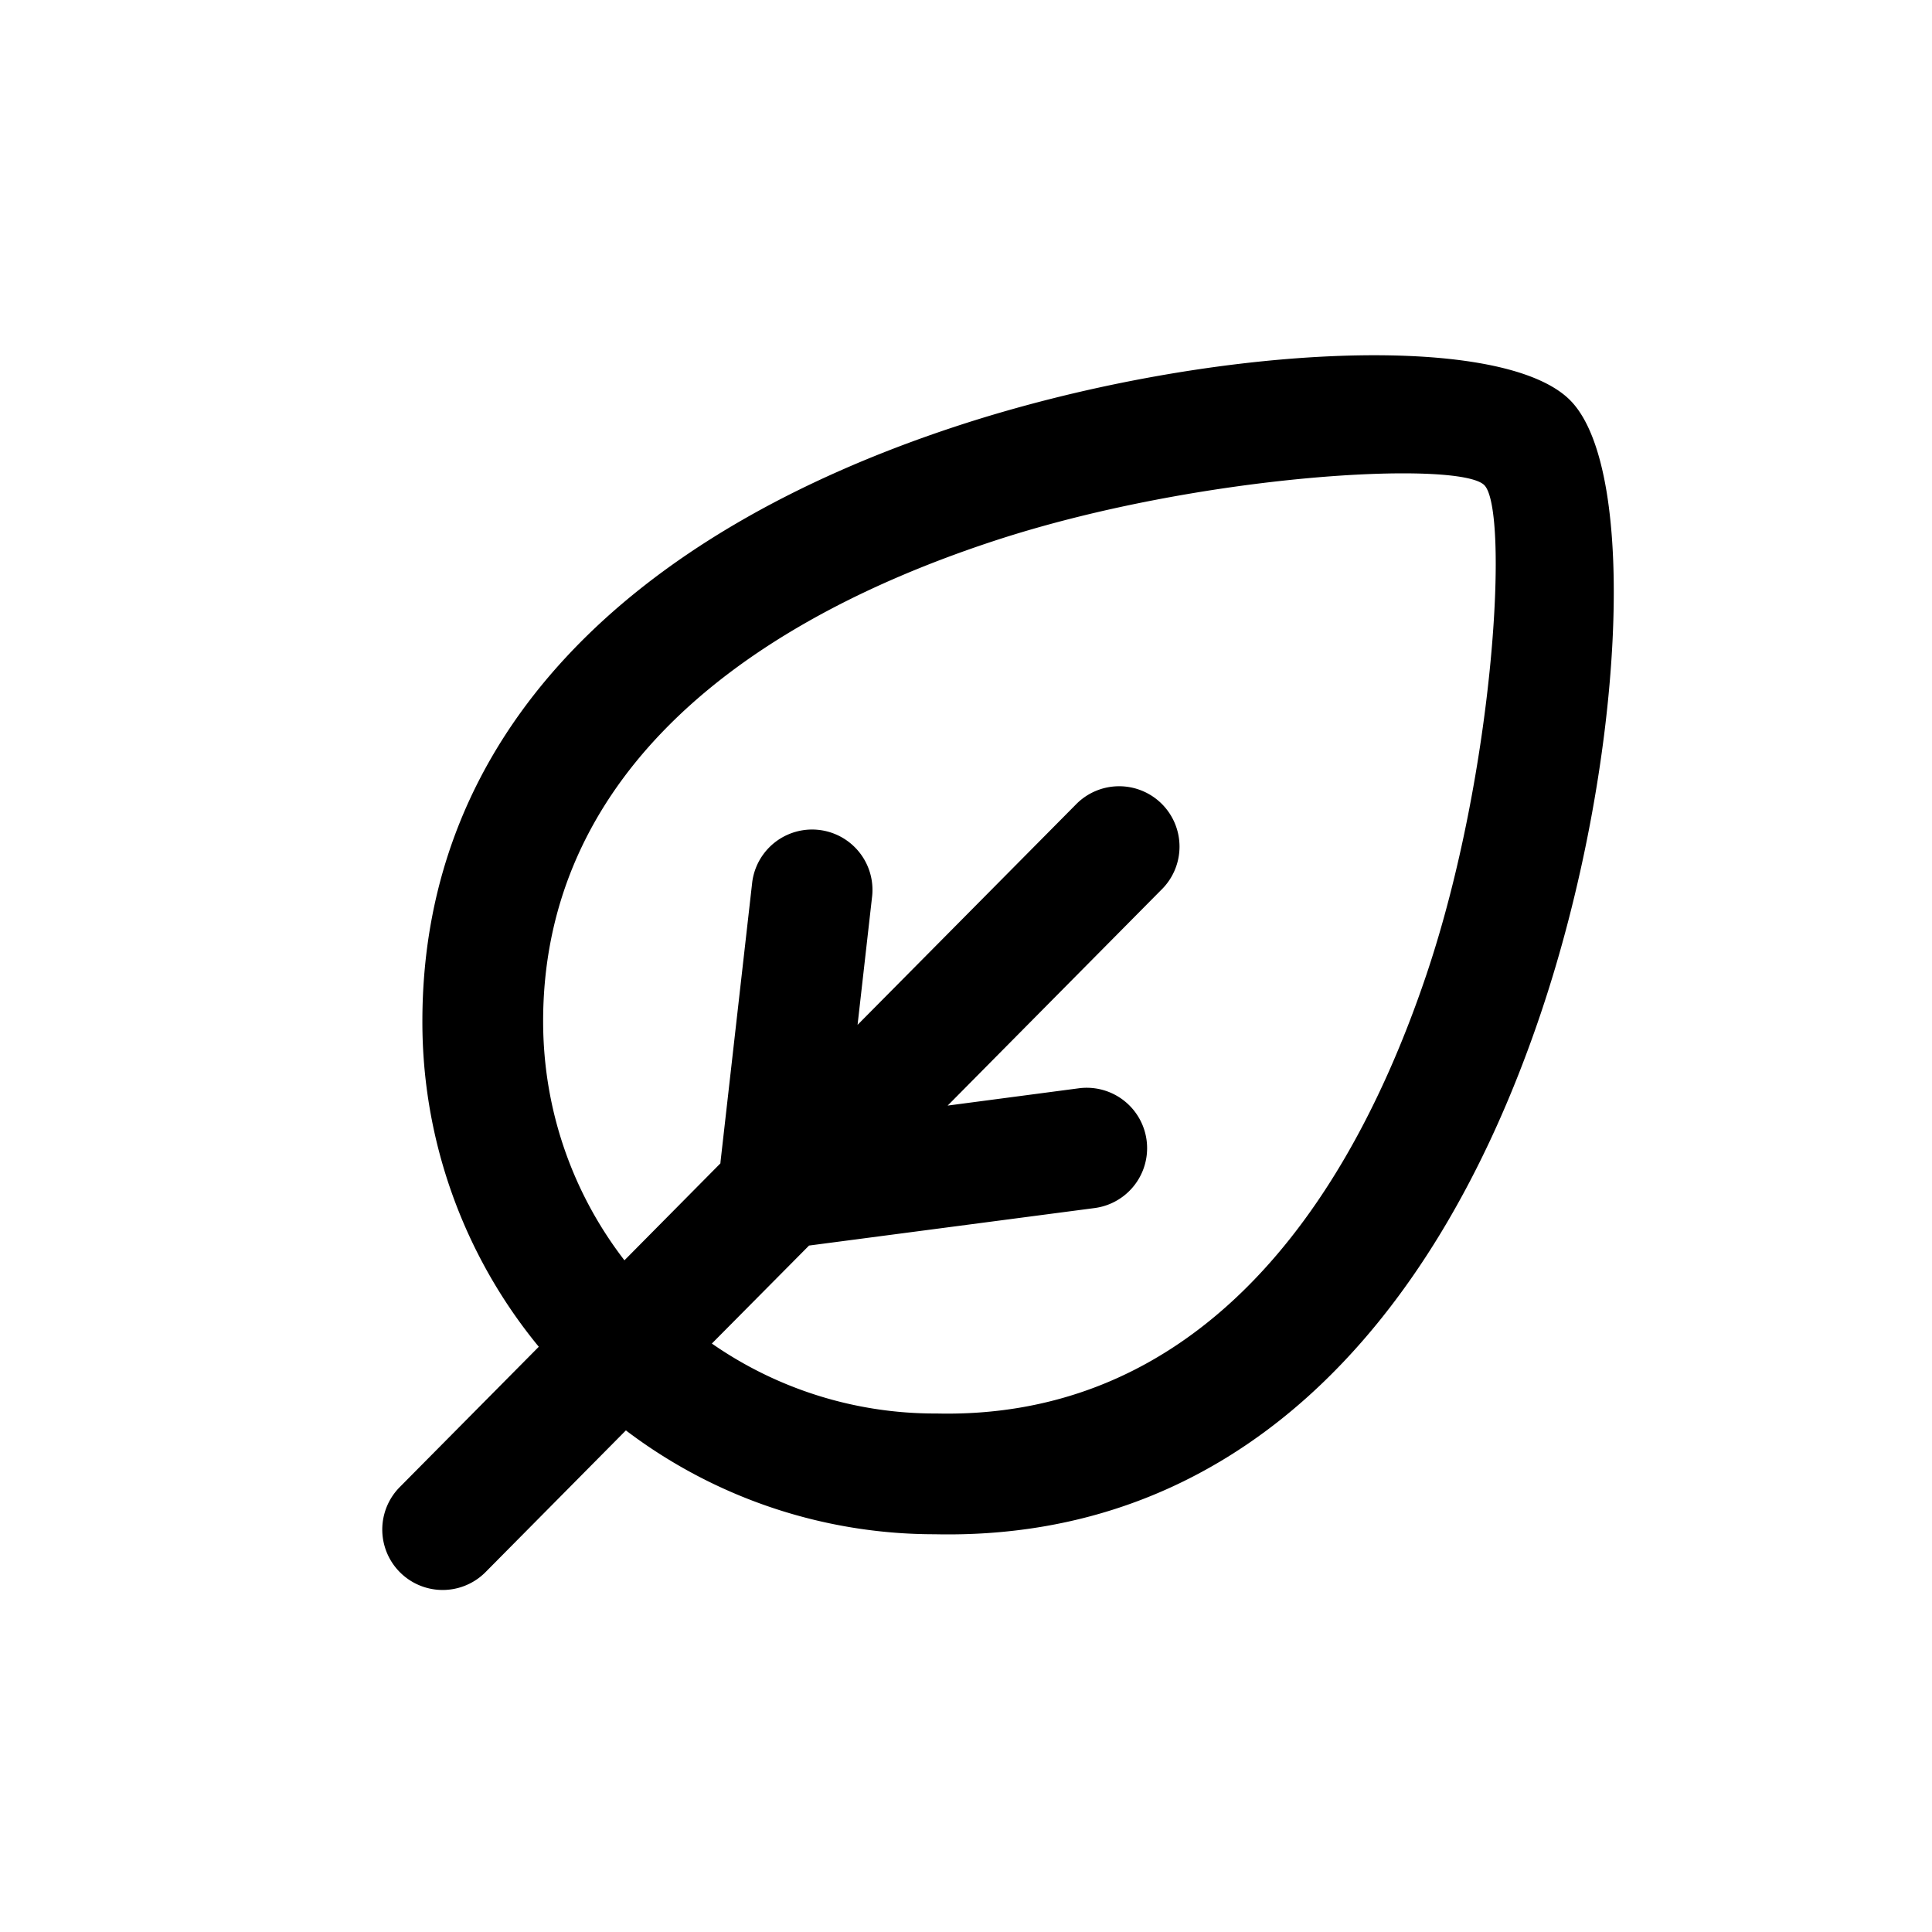 
<svg viewBox="0 0 24 24" xmlns="http://www.w3.org/2000/svg"><path d="M10.05 15.473L8.843 16.69a4.85 4.85 0 0 0 2.777.869h.017c2.866.065 4.912-1.984 6.082-5.45.853-2.531 1.028-5.77.72-6.082-.307-.312-3.54-.148-6.102.696-3.489 1.15-5.59 3.167-5.59 5.963 0 1.118.376 2.148 1.01 2.97l1.192-1.204.002-.024.394-3.474a.75.75 0 0 1 1.49.17l-.182 1.607 2.708-2.733a.75.75 0 1 1 1.065 1.056l-2.654 2.68 1.63-.215a.75.75 0 0 1 .195 1.488l-3.549.466zM6.693 16.73a6.346 6.346 0 0 1-1.446-4.043c0-3.576 2.585-6.057 6.62-7.388 3.086-1.017 6.774-1.203 7.64-.325.86.872.66 4.569-.367 7.615-1.355 4.016-3.883 6.55-7.529 6.47a6.344 6.344 0 0 1-3.836-1.29l-1.743 1.76a.75.75 0 1 1-1.066-1.056l1.727-1.743z"/></svg>
